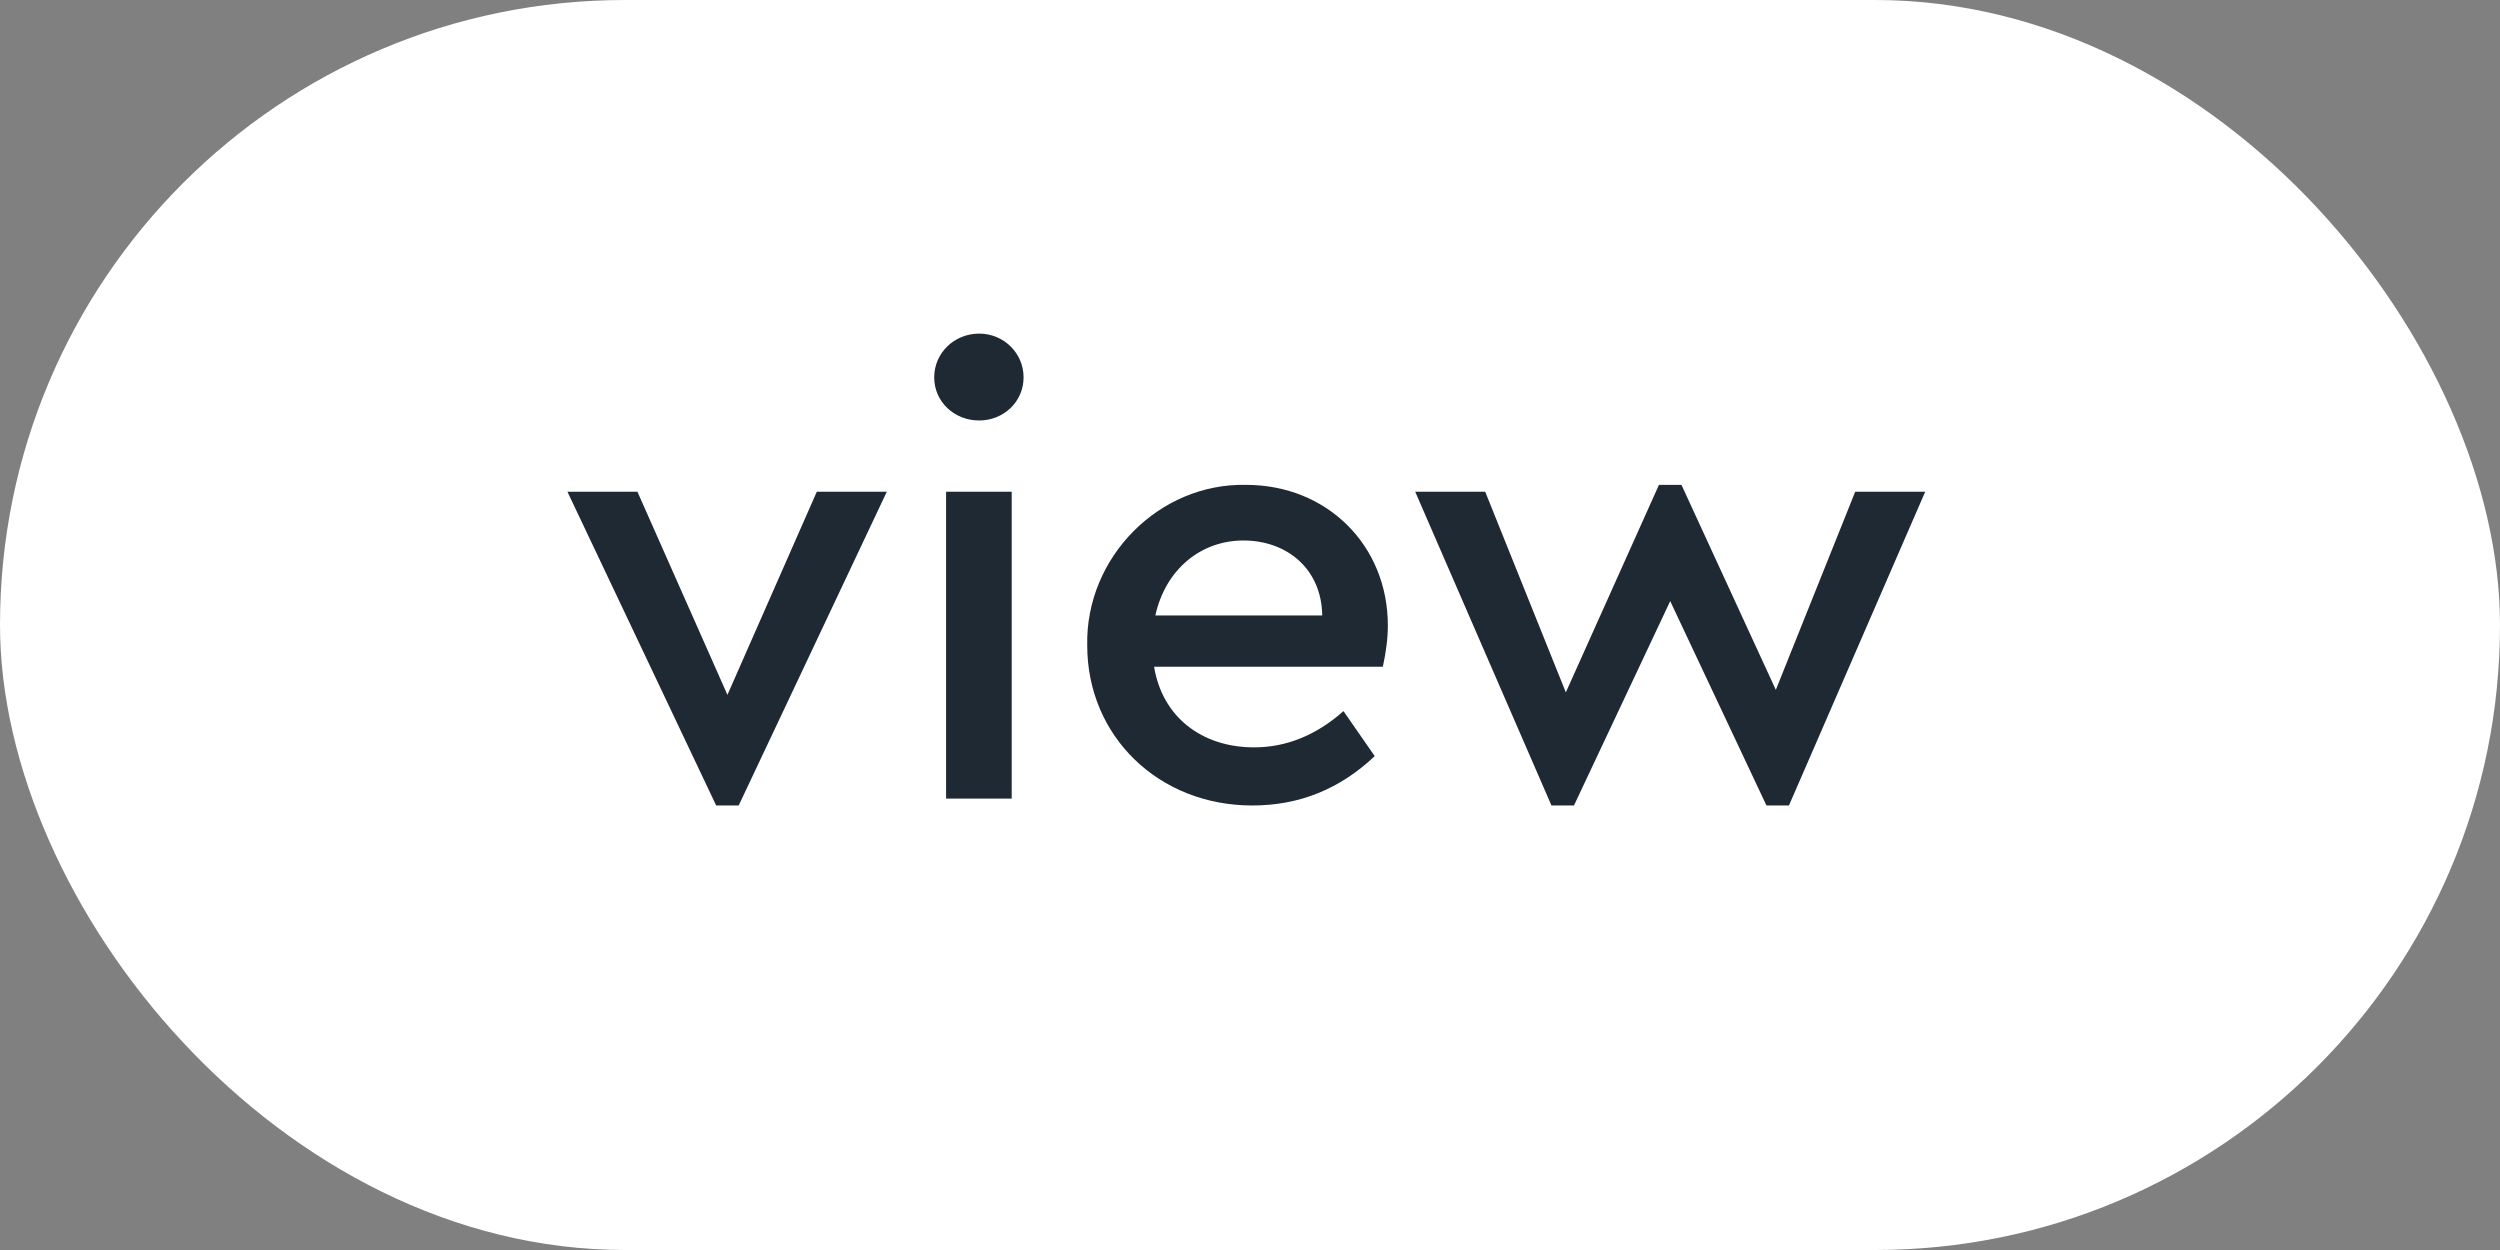 <svg width='72' height='36' viewBox='0 0 72 36' fill='none' xmlns='http://www.w3.org/2000/svg'><rect x="0" y="0" width="72" height="36" fill="#808080" stroke="none"/><rect width='72' height='36' rx='18' fill='white'/><path d='M23.524 14.162H25.54L21.274 23.198H20.626L16.342 14.162H18.358L20.95 20.012L23.524 14.162ZM27.247 23V14.162H29.137V23H27.247ZM26.905 10.868C26.905 10.166 27.481 9.608 28.201 9.608C28.903 9.608 29.479 10.166 29.479 10.868C29.479 11.57 28.903 12.11 28.201 12.11C27.481 12.11 26.905 11.57 26.905 10.868ZM39.826 19.202H33.238C33.472 20.642 34.606 21.524 36.118 21.524C37.036 21.524 37.9 21.182 38.692 20.48L39.592 21.776C38.584 22.73 37.414 23.198 36.064 23.198C33.364 23.198 31.312 21.2 31.312 18.59C31.258 16.052 33.382 13.91 35.884 13.964C38.224 13.964 39.97 15.71 39.97 18.014C39.97 18.392 39.916 18.788 39.826 19.202ZM33.274 17.726H38.08C38.062 16.376 37.054 15.566 35.812 15.566C34.57 15.566 33.562 16.412 33.274 17.726ZM53.43 14.162H55.446L51.522 23.198H50.874L48.102 17.312L45.33 23.198H44.682L40.758 14.162H42.774L45.096 19.94L47.778 13.964H48.426L51.144 19.868L53.43 14.162Z' fill='#1F2934'/></svg>

